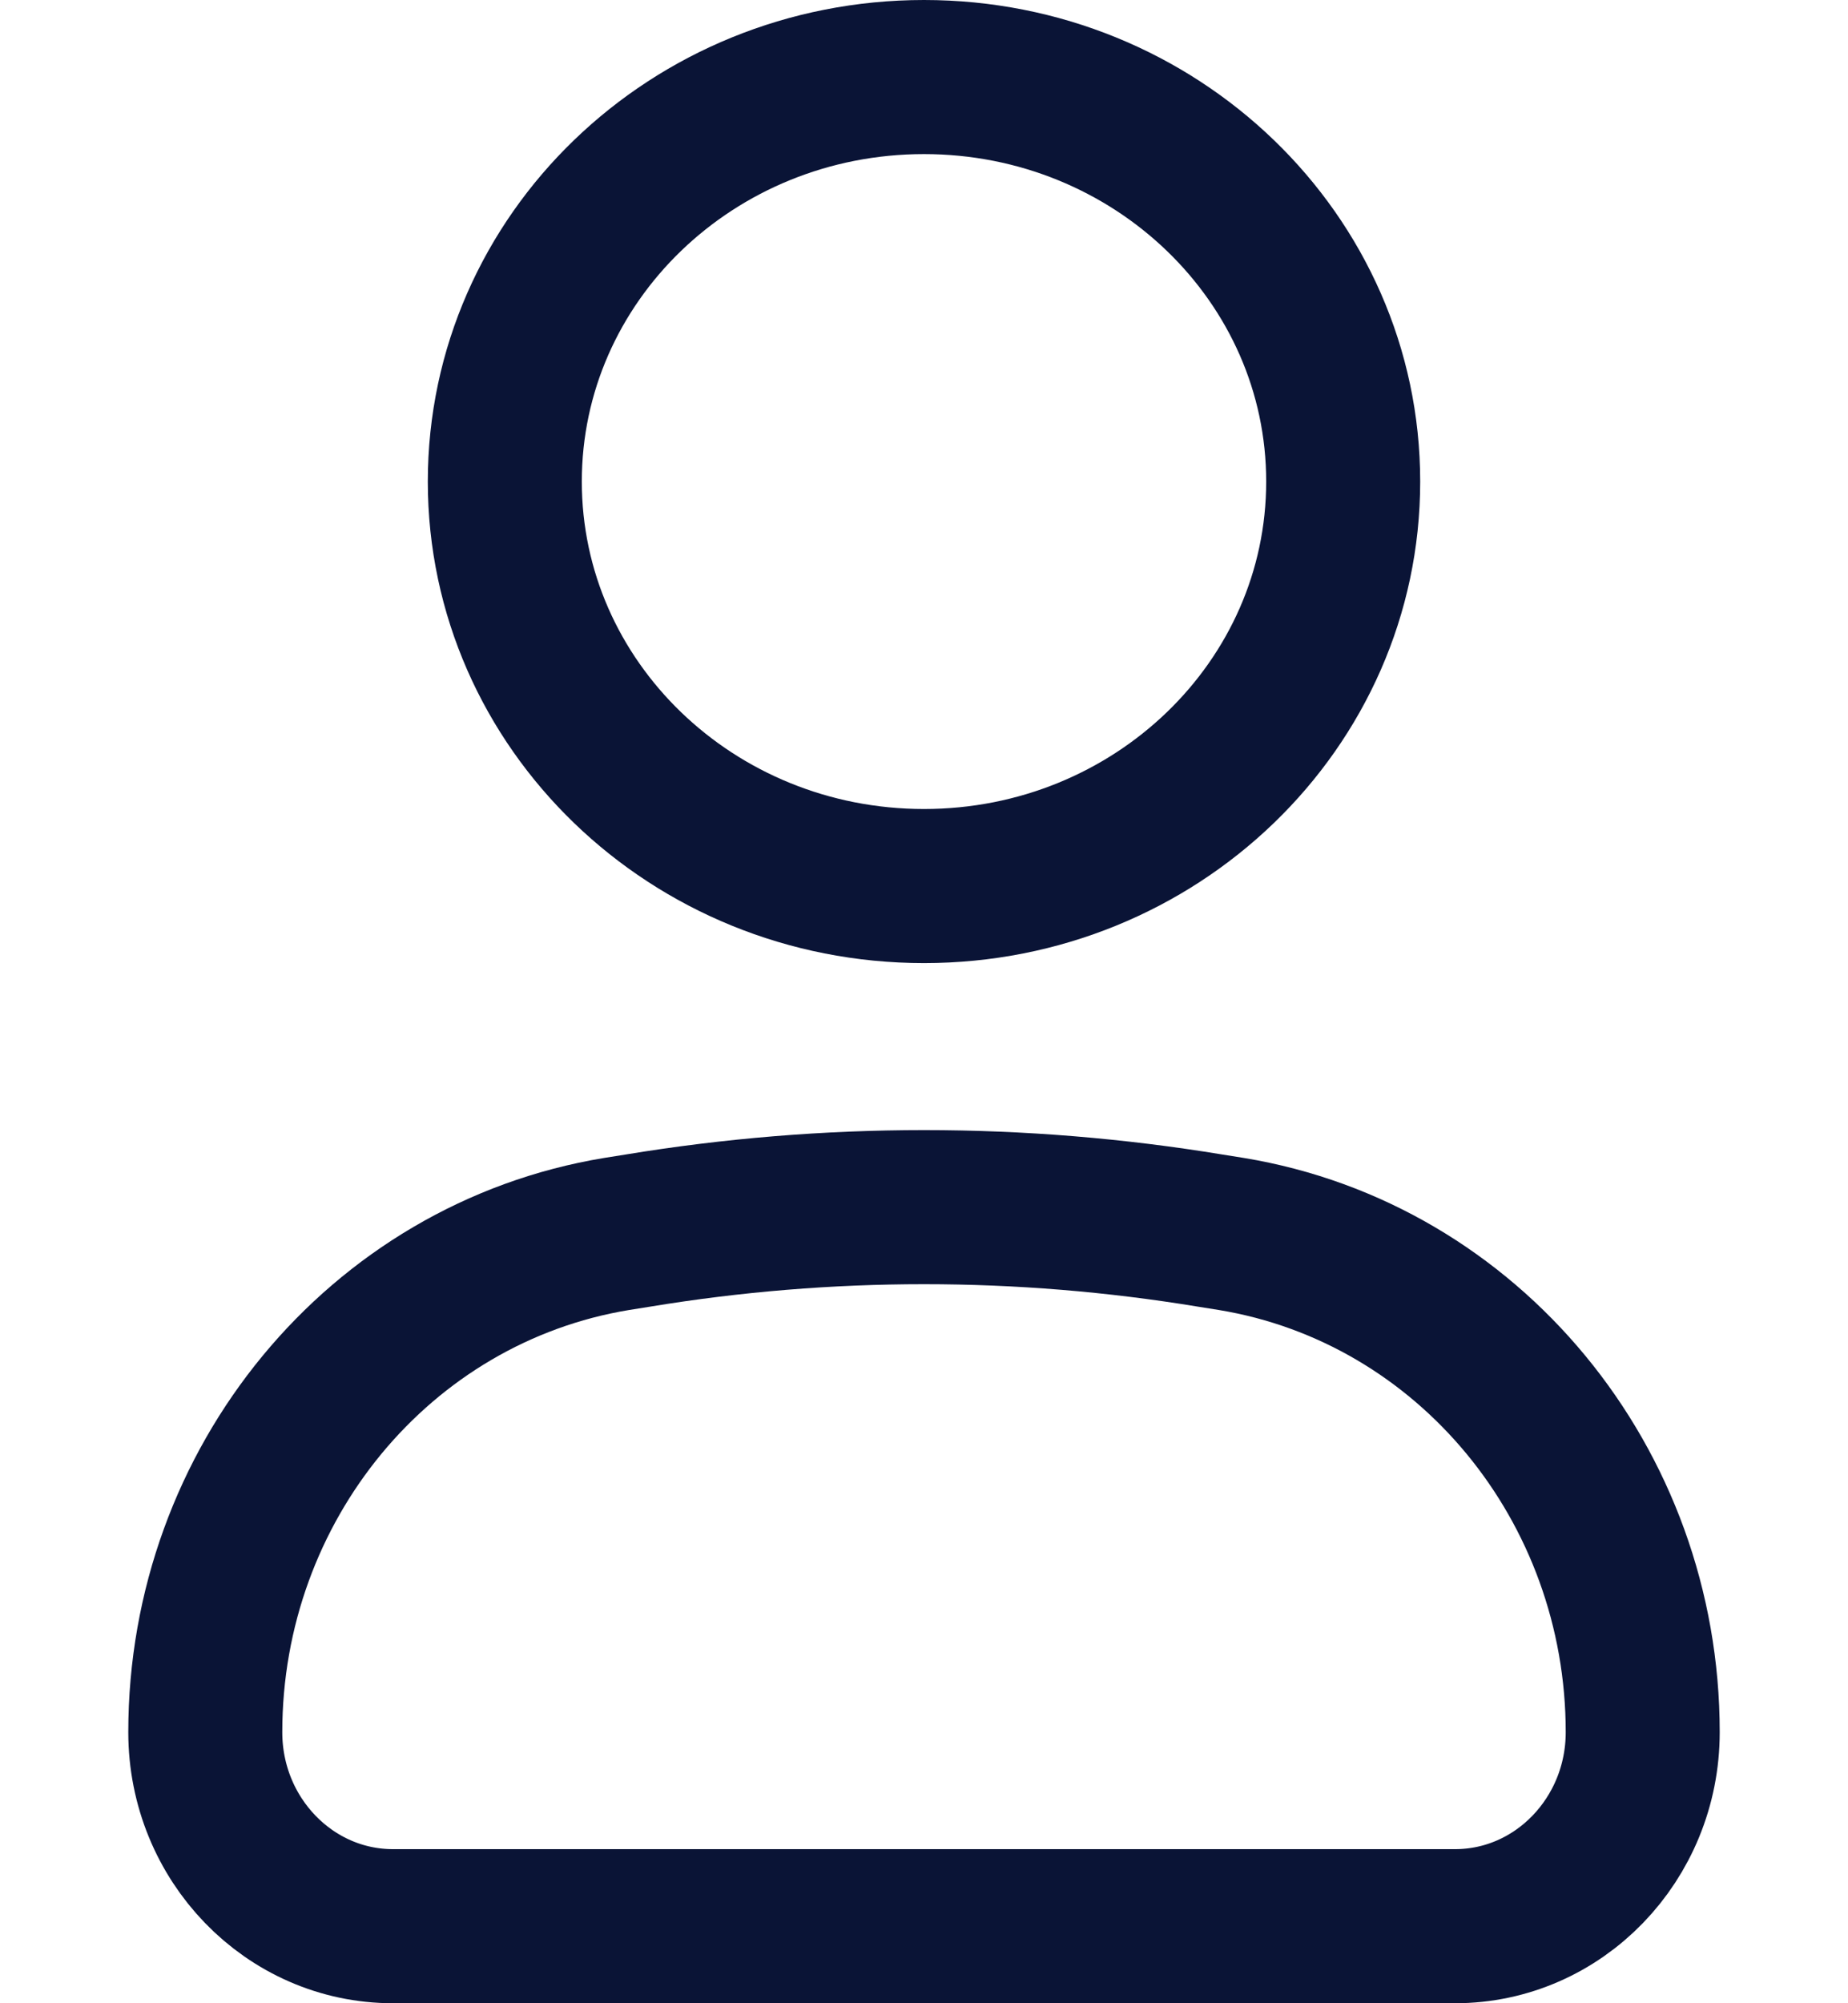 <svg width="12" height="13" viewBox="0 0 12 13" fill="none" xmlns="http://www.w3.org/2000/svg">
<path d="M1.333 11.241C1.333 9.632 2.465 8.262 4.003 8.008L4.141 7.986C5.373 7.783 6.627 7.783 7.859 7.986L7.997 8.008C9.535 8.262 10.667 9.632 10.667 11.241C10.667 11.936 10.121 12.5 9.448 12.5H2.552C1.879 12.5 1.333 11.936 1.333 11.241Z" stroke="#0A1436"/>
<path d="M8.722 3.125C8.722 4.575 7.503 5.75 6 5.75C4.496 5.75 3.278 4.575 3.278 3.125C3.278 1.675 4.496 0.5 6 0.5C7.503 0.5 8.722 1.675 8.722 3.125Z" stroke="#0A1436"/>
</svg>
